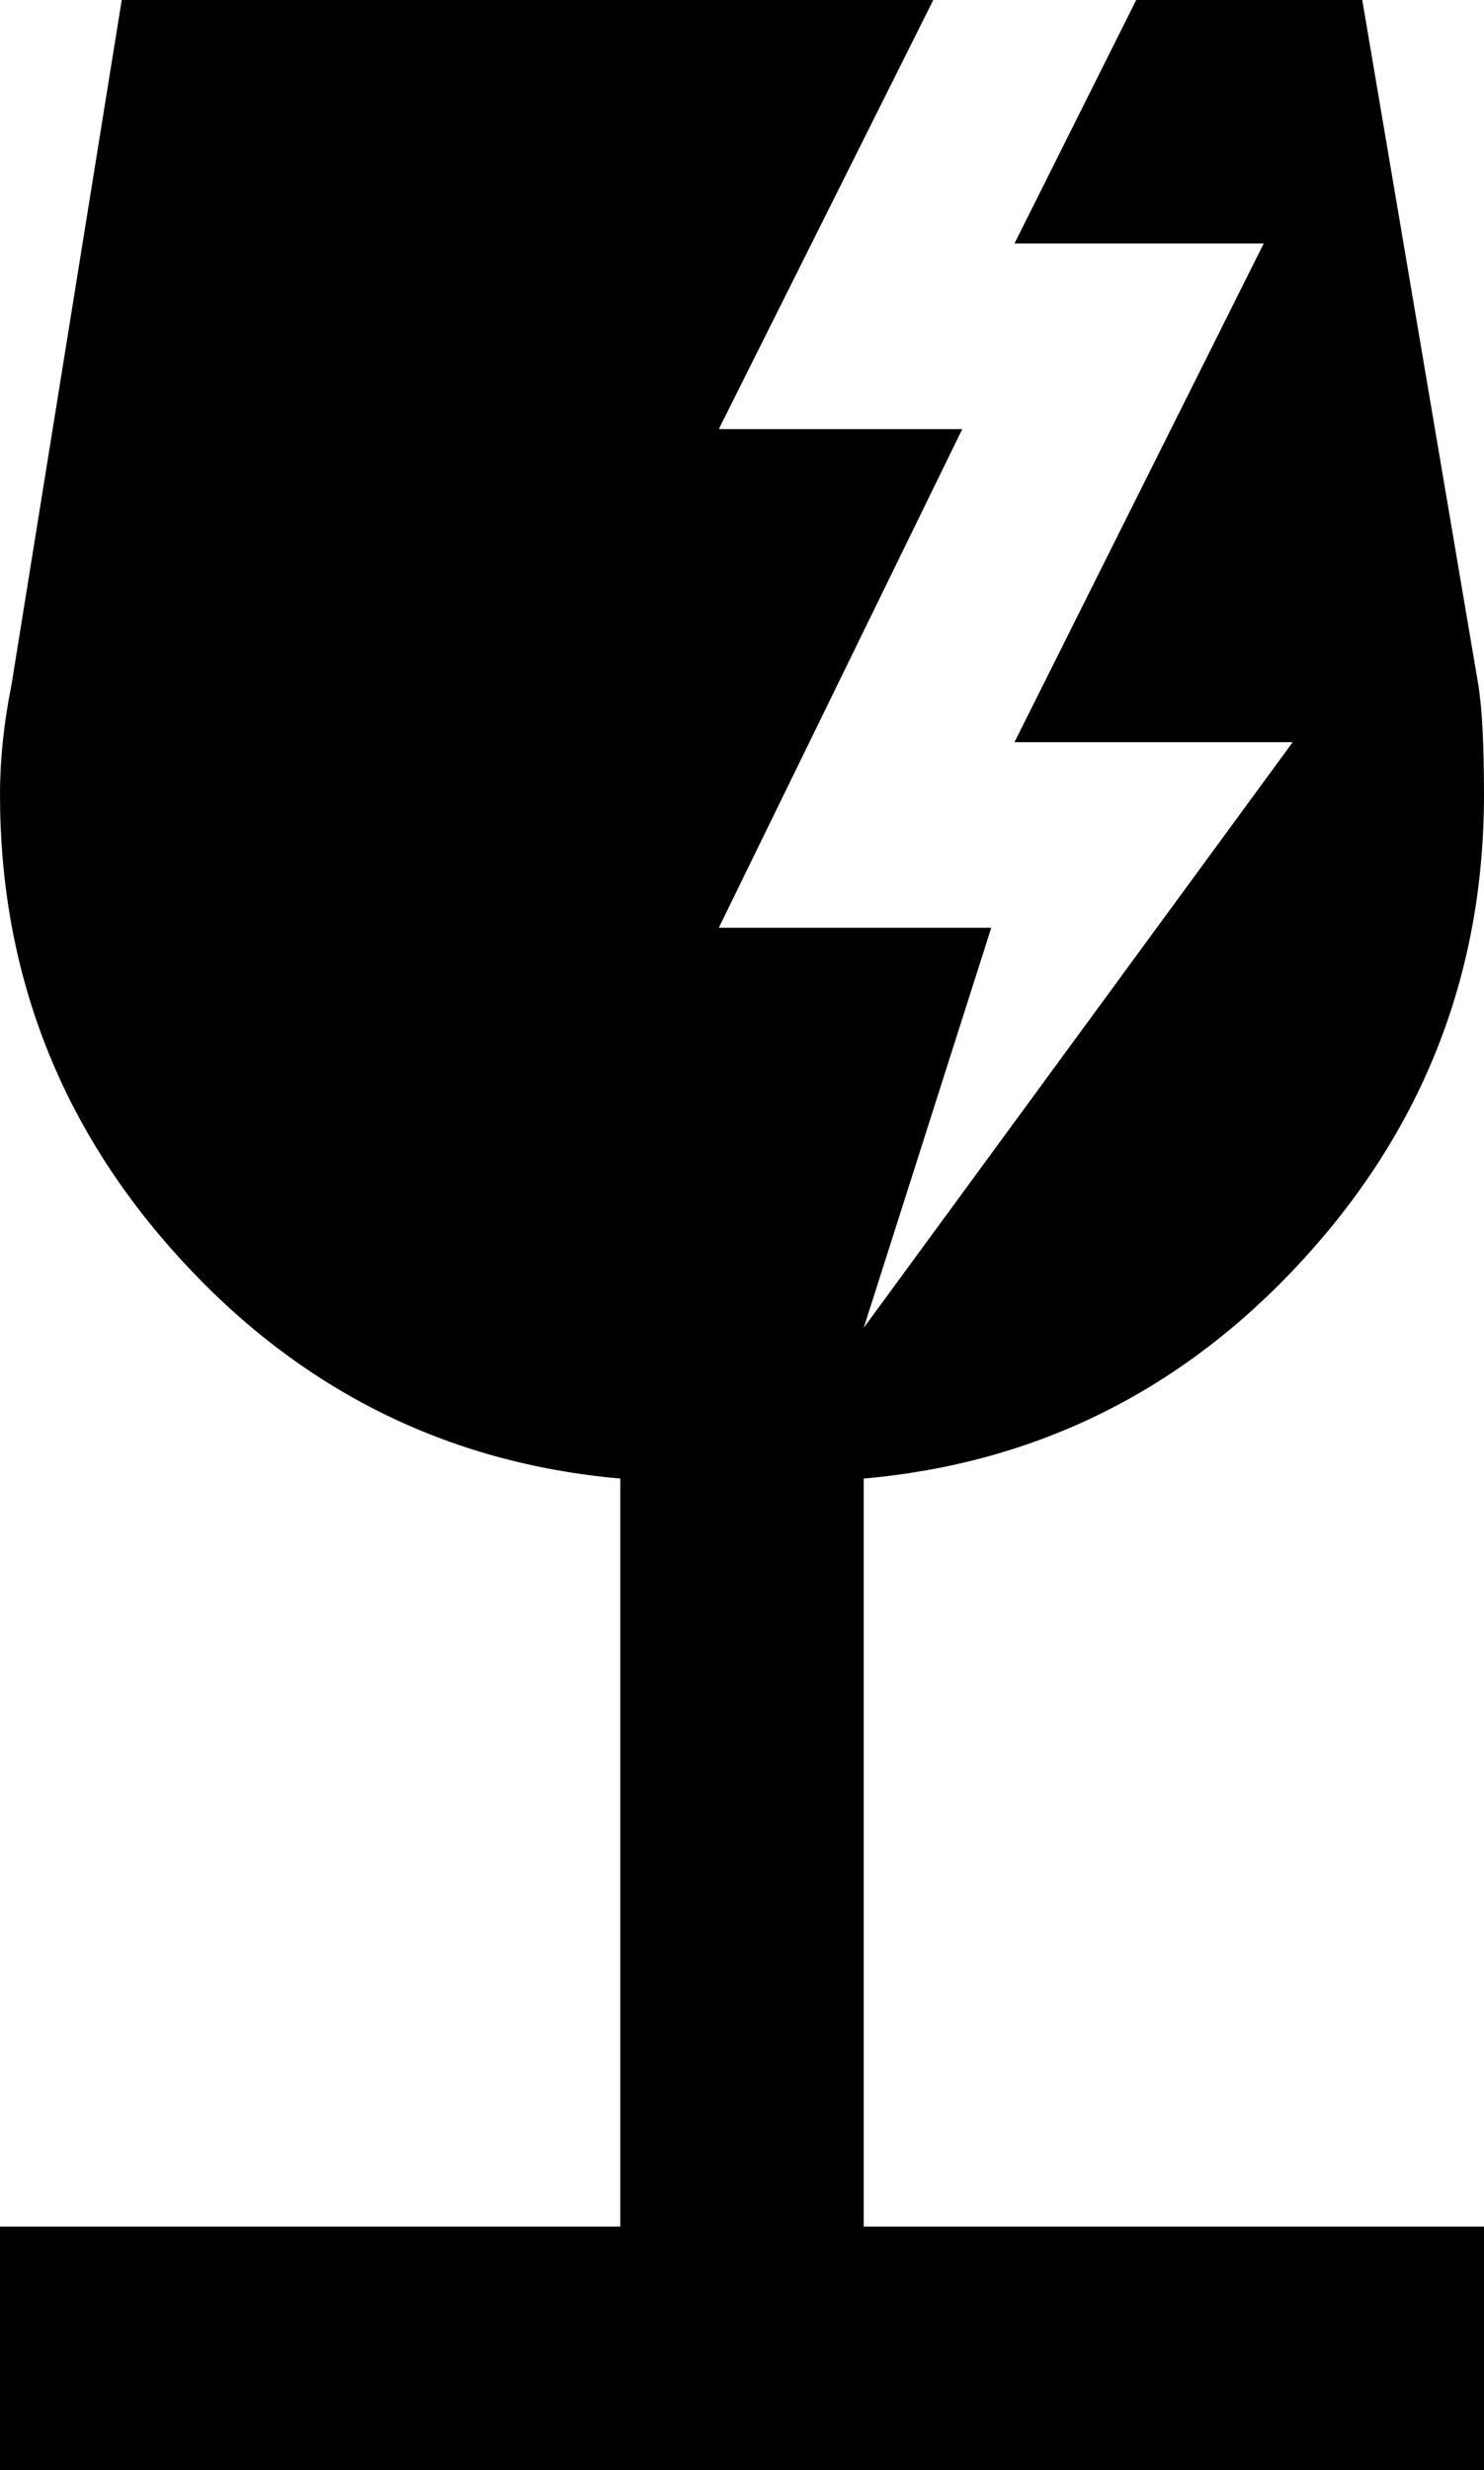 <svg xmlns="http://www.w3.org/2000/svg" viewBox="128 -21 256 426">
      <g transform="scale(1 -1) translate(0 -384)">
        <path d="M277 21H384V-21H128V21H235V150Q190 154 159.0 188.0Q128 222 128 268Q128 277 130 287L149 405H289L252 331H294L252 245H299L277 176L351 277H303L346 363H303L324 405H363L383 287Q384 281 384 268Q384 222 353.0 188.0Q322 154 277 150Z" />
      </g>
    </svg>